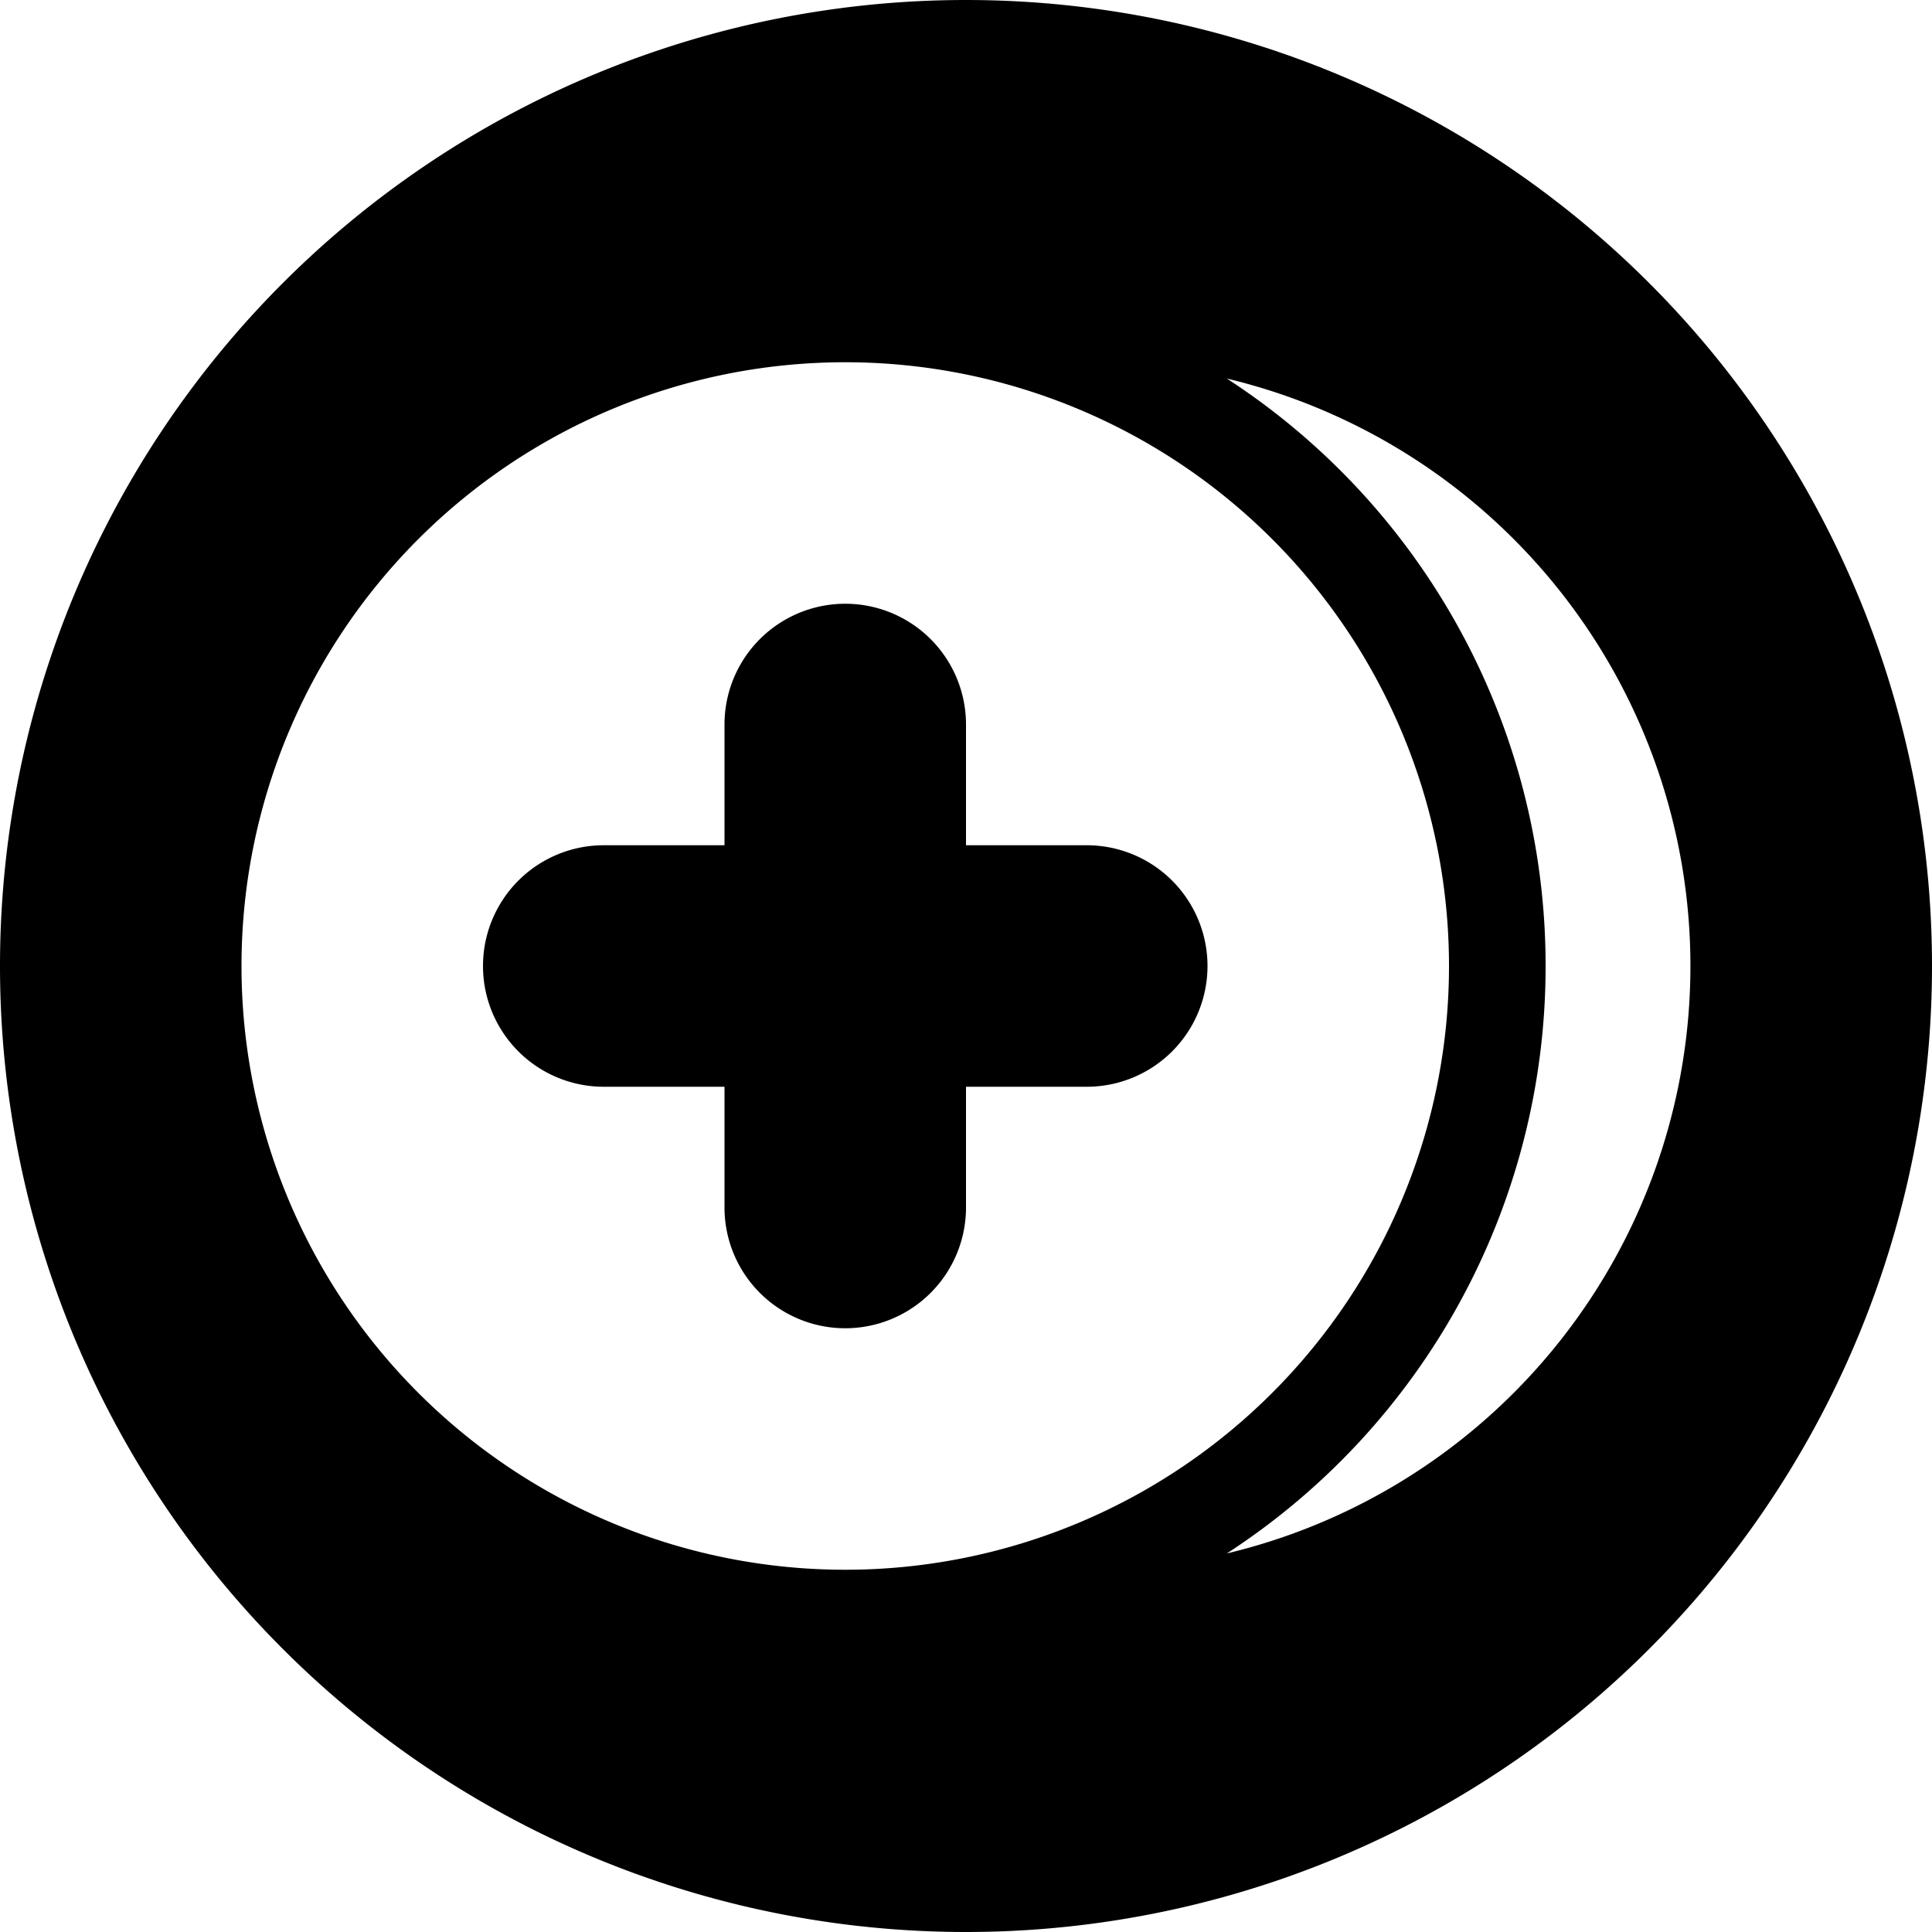 <svg xmlns="http://www.w3.org/2000/svg" focusable="false" viewBox="0 0 16 16"><path d="M8 16A8 8 0 1 1 8 0a8 8 0 0 1 0 16zm2.16-12.865A5.795 5.795 0 0 1 12.8 8a5.795 5.795 0 0 1-2.64 4.865 5.002 5.002 0 0 0 0-9.73zM8 7h1a1 1 0 1 1 0 2H8v1a1 1 0 0 1-2 0V9H5a1 1 0 1 1 0-2h1V6a1 1 0 1 1 2 0v1zm-1 6A5 5 0 1 0 7 3a5 5 0 0 0 0 10z" fill="currentColor" stroke="none"/></svg>